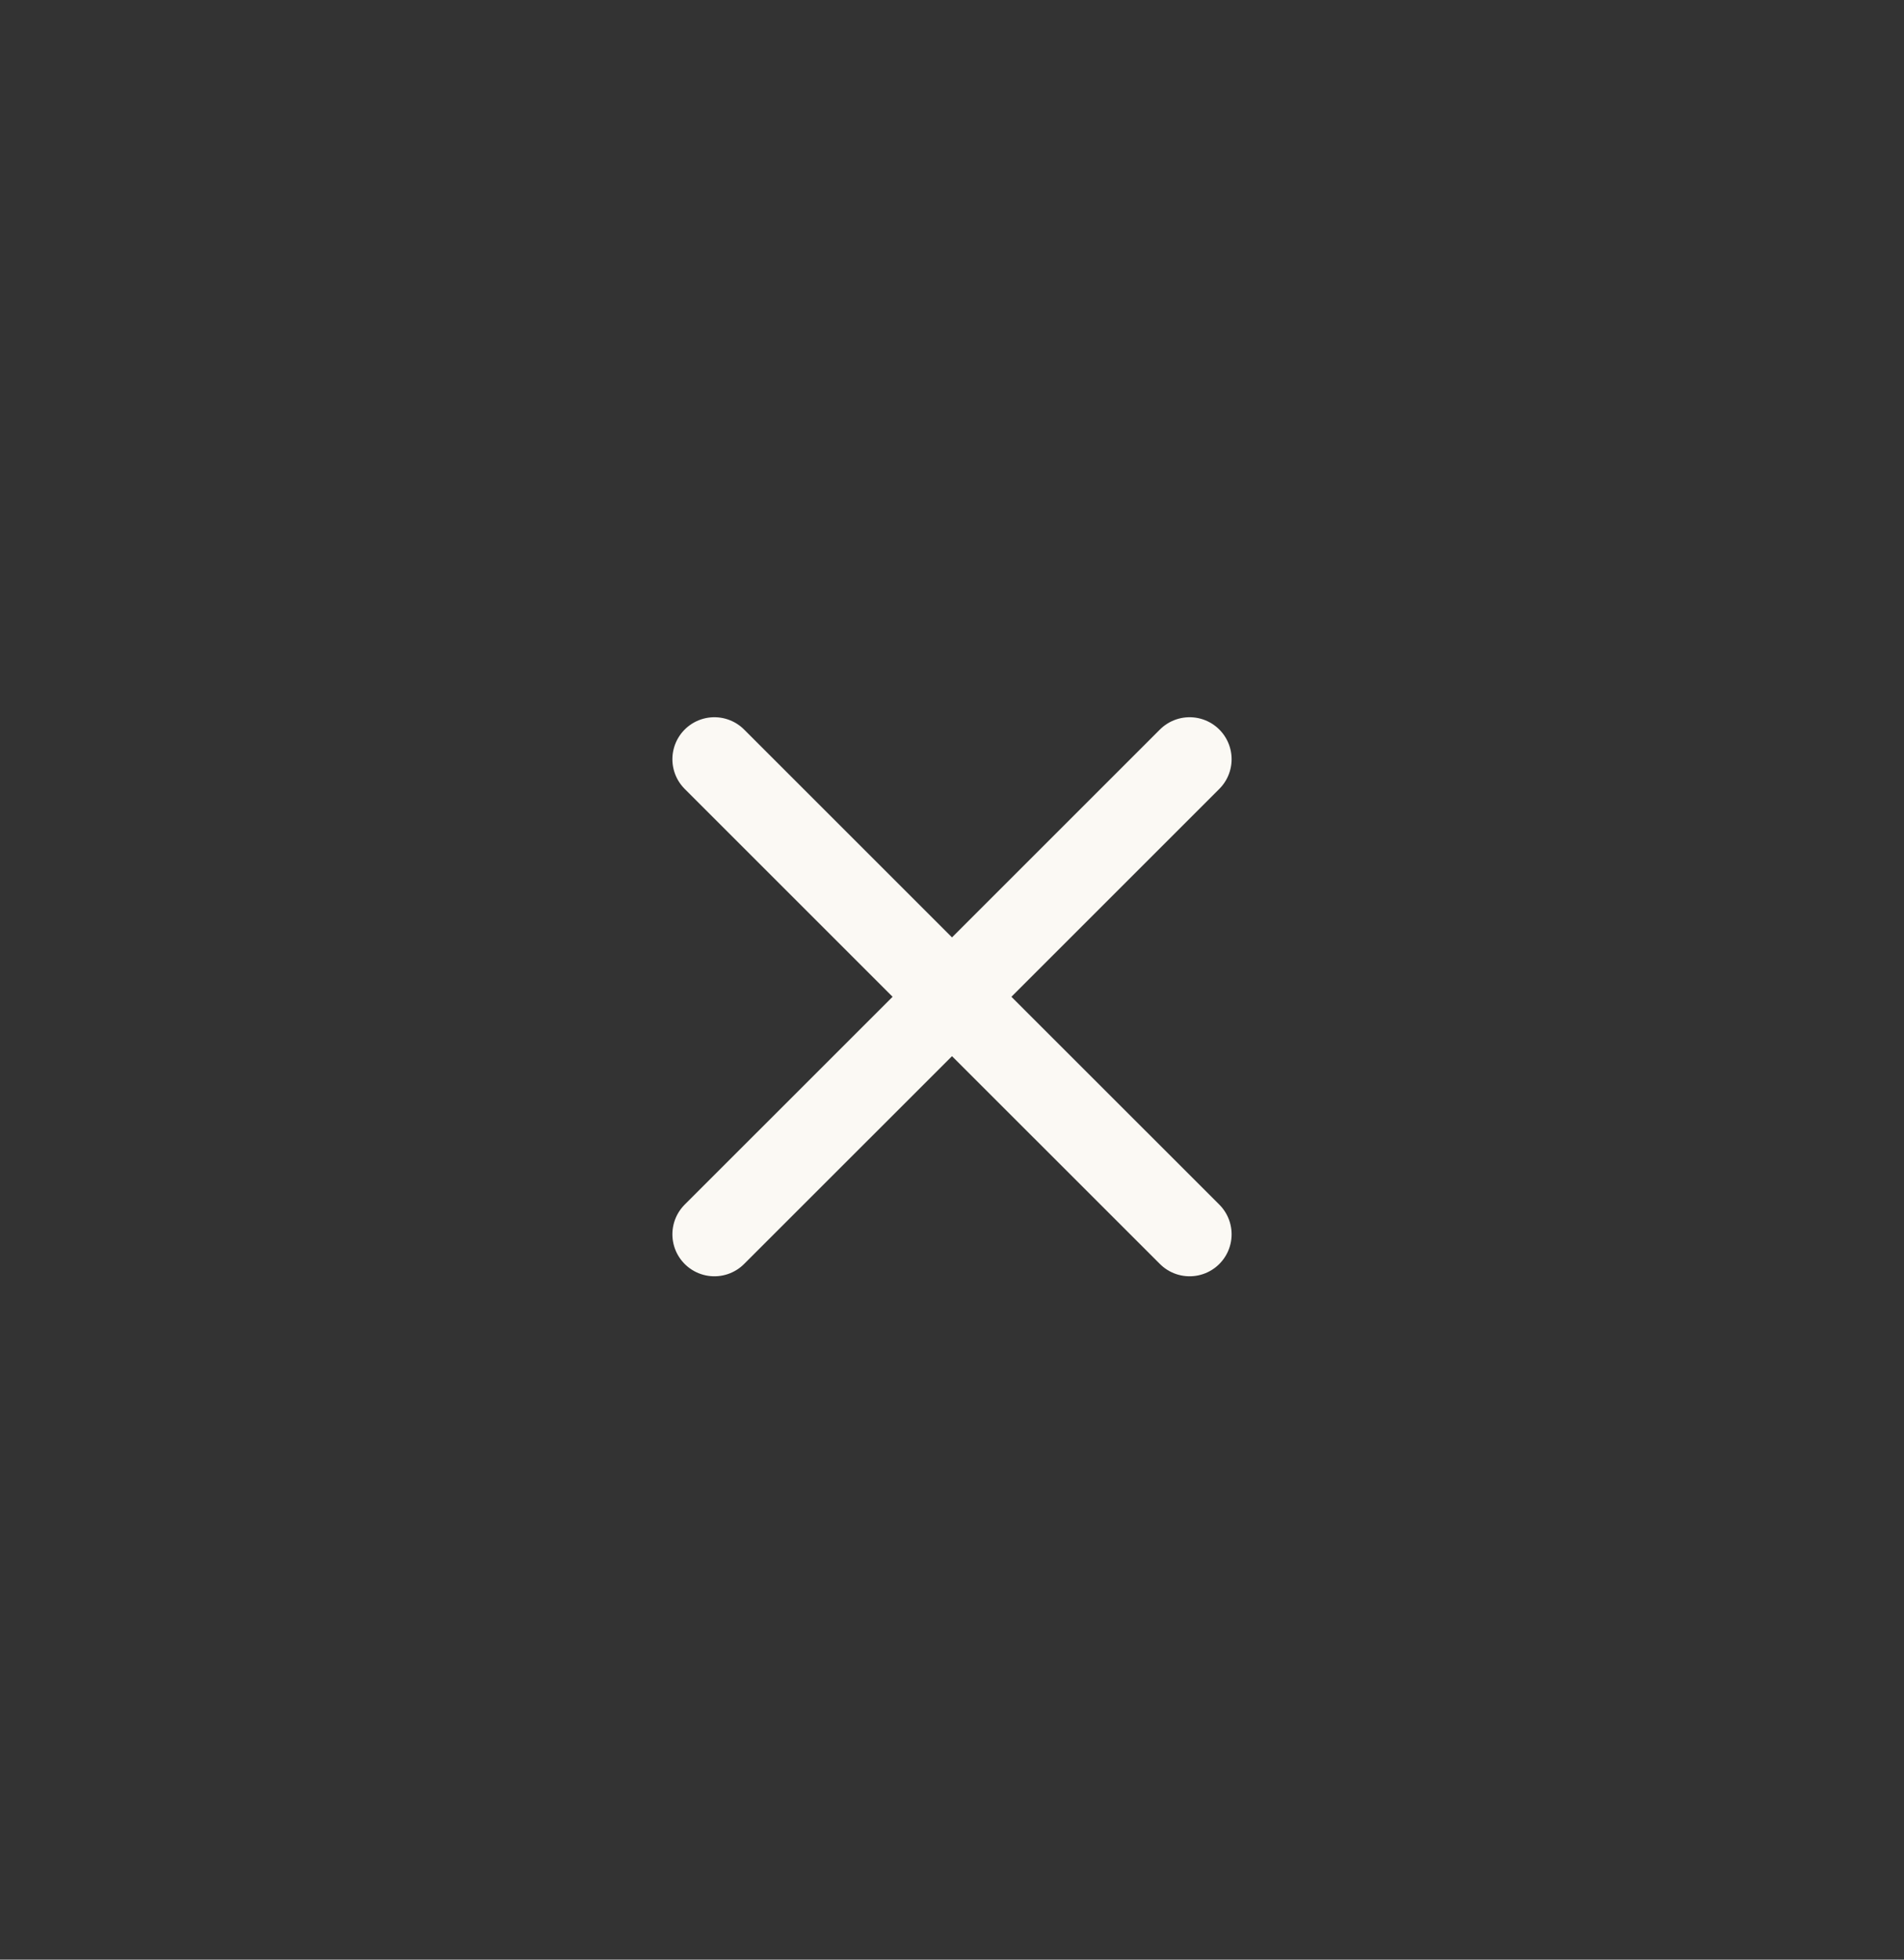 <svg width="34" height="35" viewBox="0 0 34 35" fill="none" xmlns="http://www.w3.org/2000/svg">
<rect x="0" y="0" width="34" height="35" fill="#333333" stroke="none"/>
<path d="M12.757 13.56L17 17.803M17 17.803L21.243 22.045M17 17.803L21.243 13.56M17 17.803L12.757 22.045" stroke="#FBF9F4" stroke-width="1.5" stroke-linecap="round" stroke-linejoin="round"/>
</svg>
